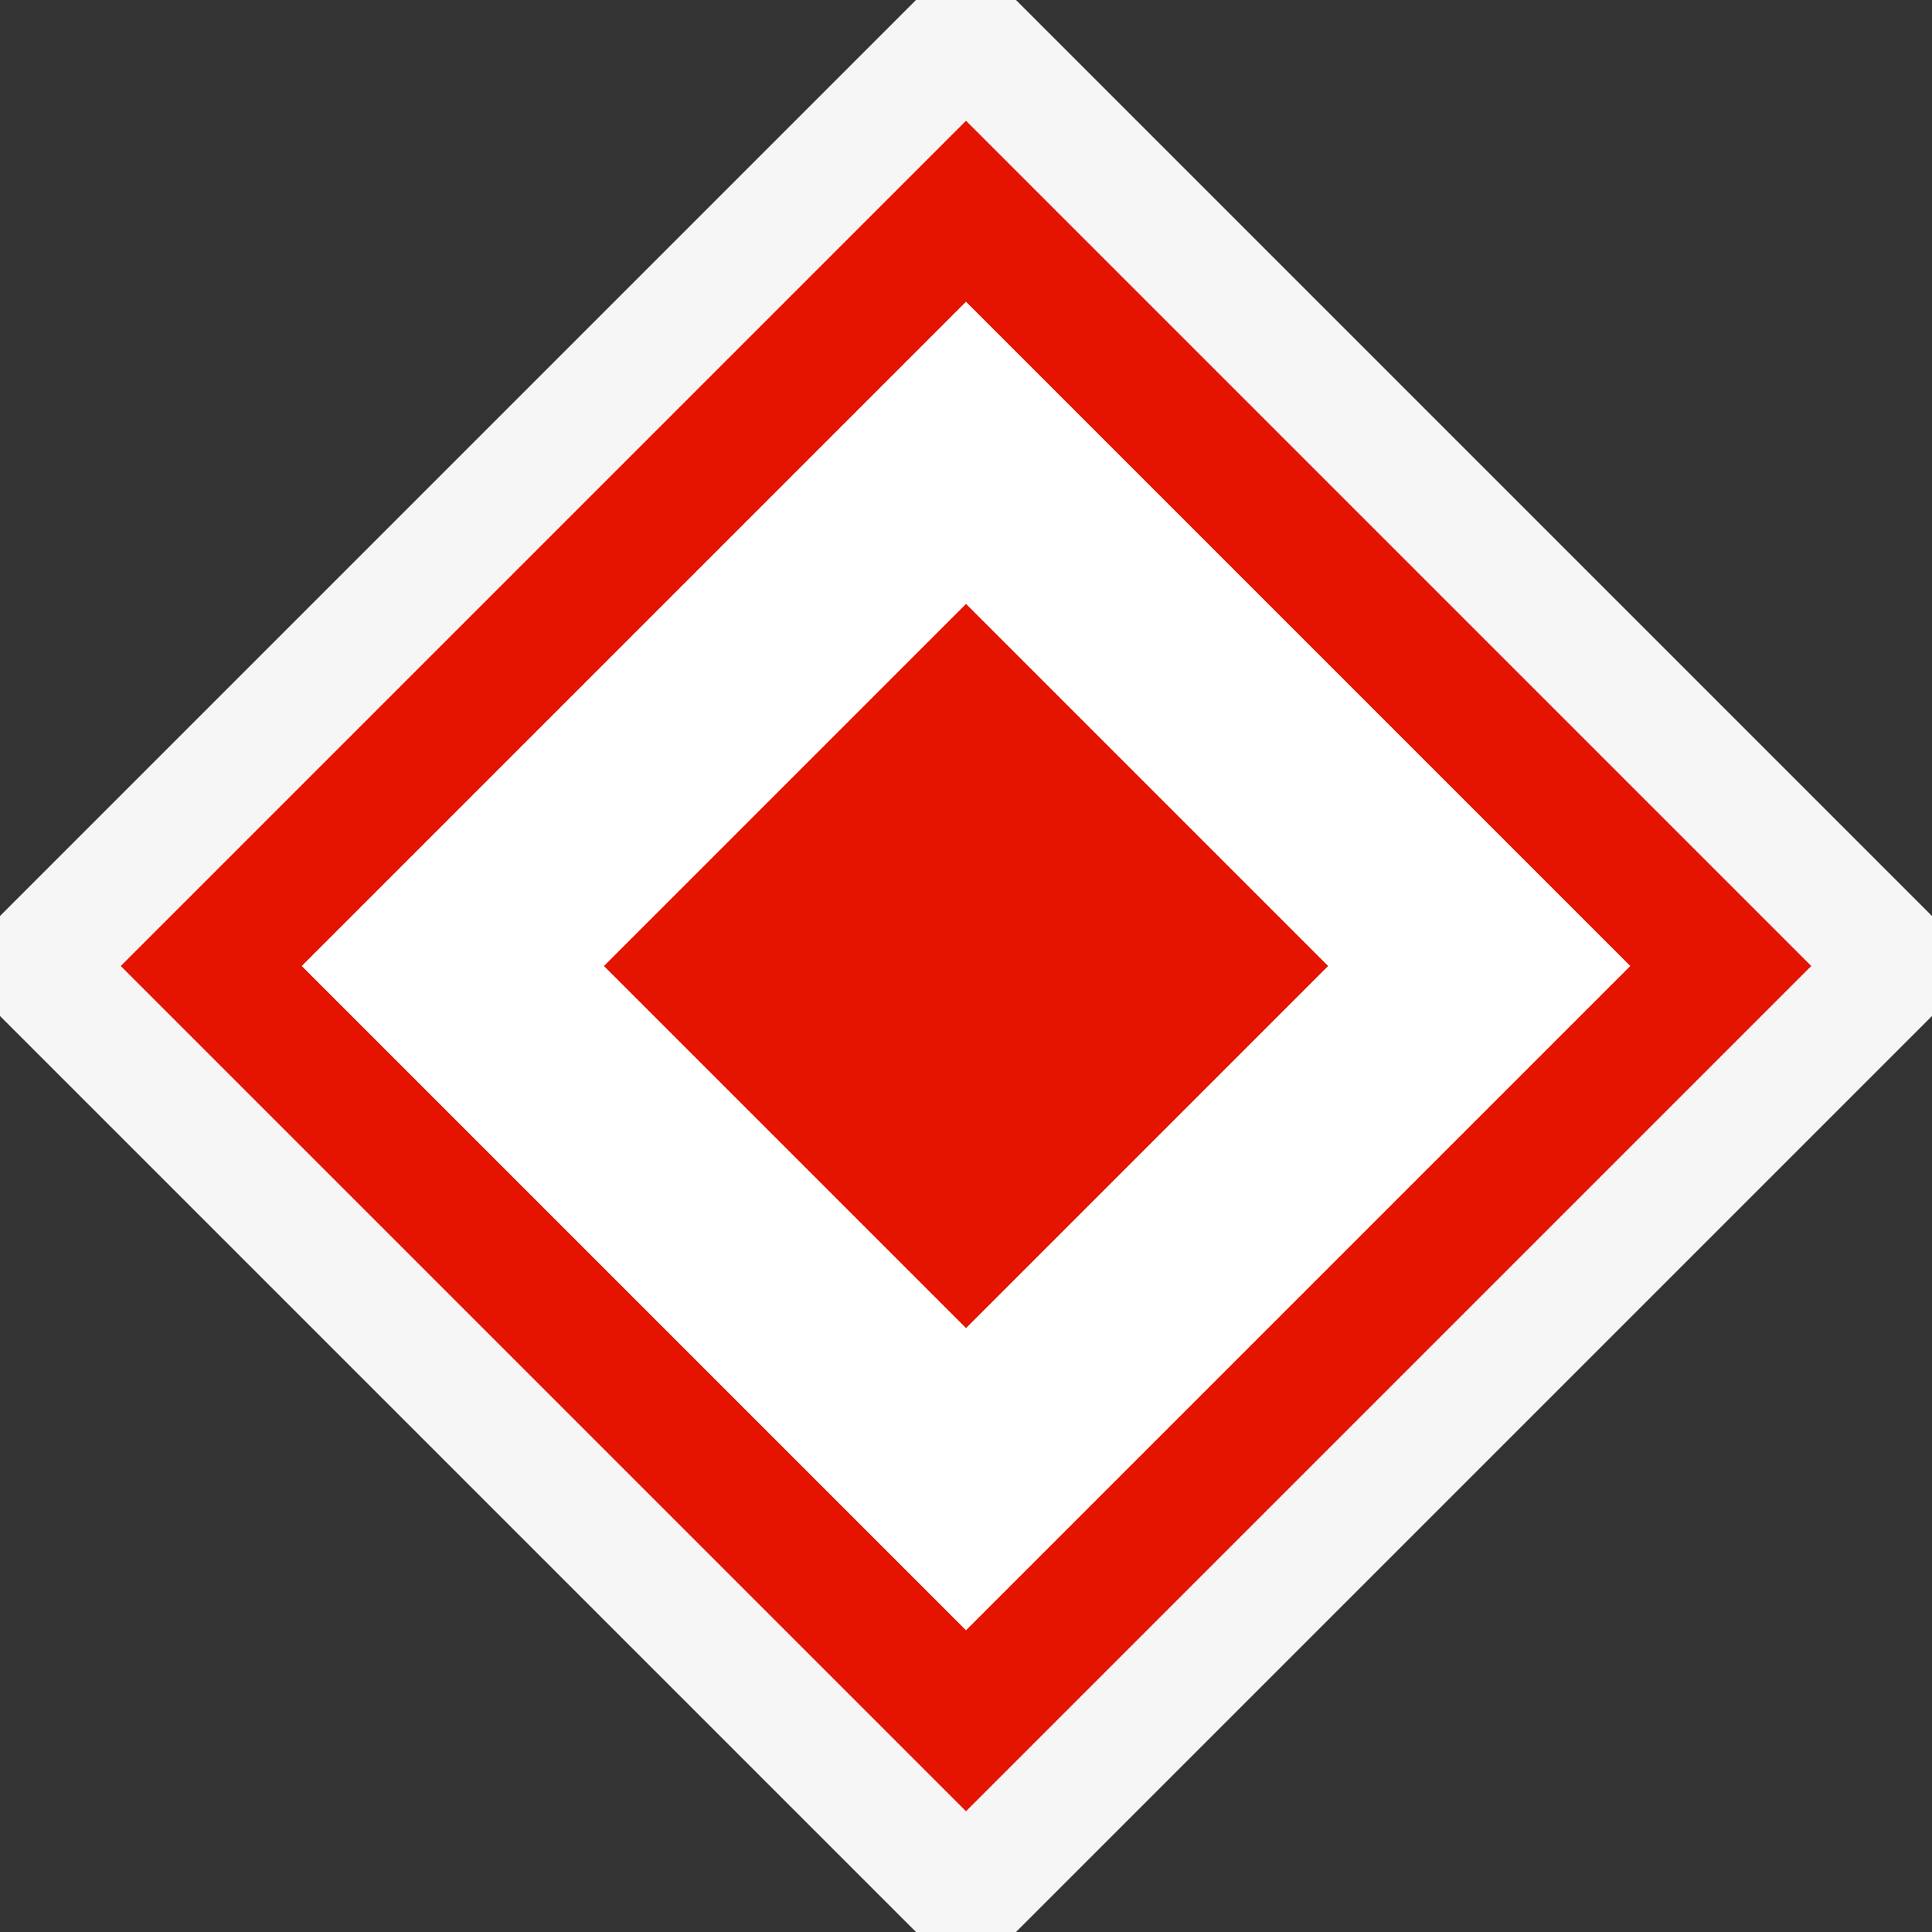 <svg xmlns="http://www.w3.org/2000/svg" viewBox="0 0 16 16"><rect x="0" y="0" width="16" height="16" fill="#333333" stroke="none"/><style>.st0{opacity:0}.st0,.st1{fill:#f6f6f6}.st2{fill:#e51400}.st3{fill:#fff}</style><g id="outline"><path class="st0" d="M0 0h16v16H0z"/><path class="st1" d="M7.586 0L0 7.586v.828L7.586 16h.828L16 8.414v-.828L8.414 0z"/></g><g id="icon_x5F_bg"><path class="st2" d="M8 1L1 8l7 7 7-7-7-7zM2.5 8L8 2.5 13.5 8 8 13.5 2.5 8z"/><path transform="rotate(-45.001 8 8)" class="st2" d="M5.879 5.879h4.243v4.243H5.879z"/></g><path class="st3" d="M8 2.5L2.5 8 8 13.5 13.5 8 8 2.5zM5 8l3-3 3 3-3 3-3-3z" id="icon_x5F_fg"/></svg>